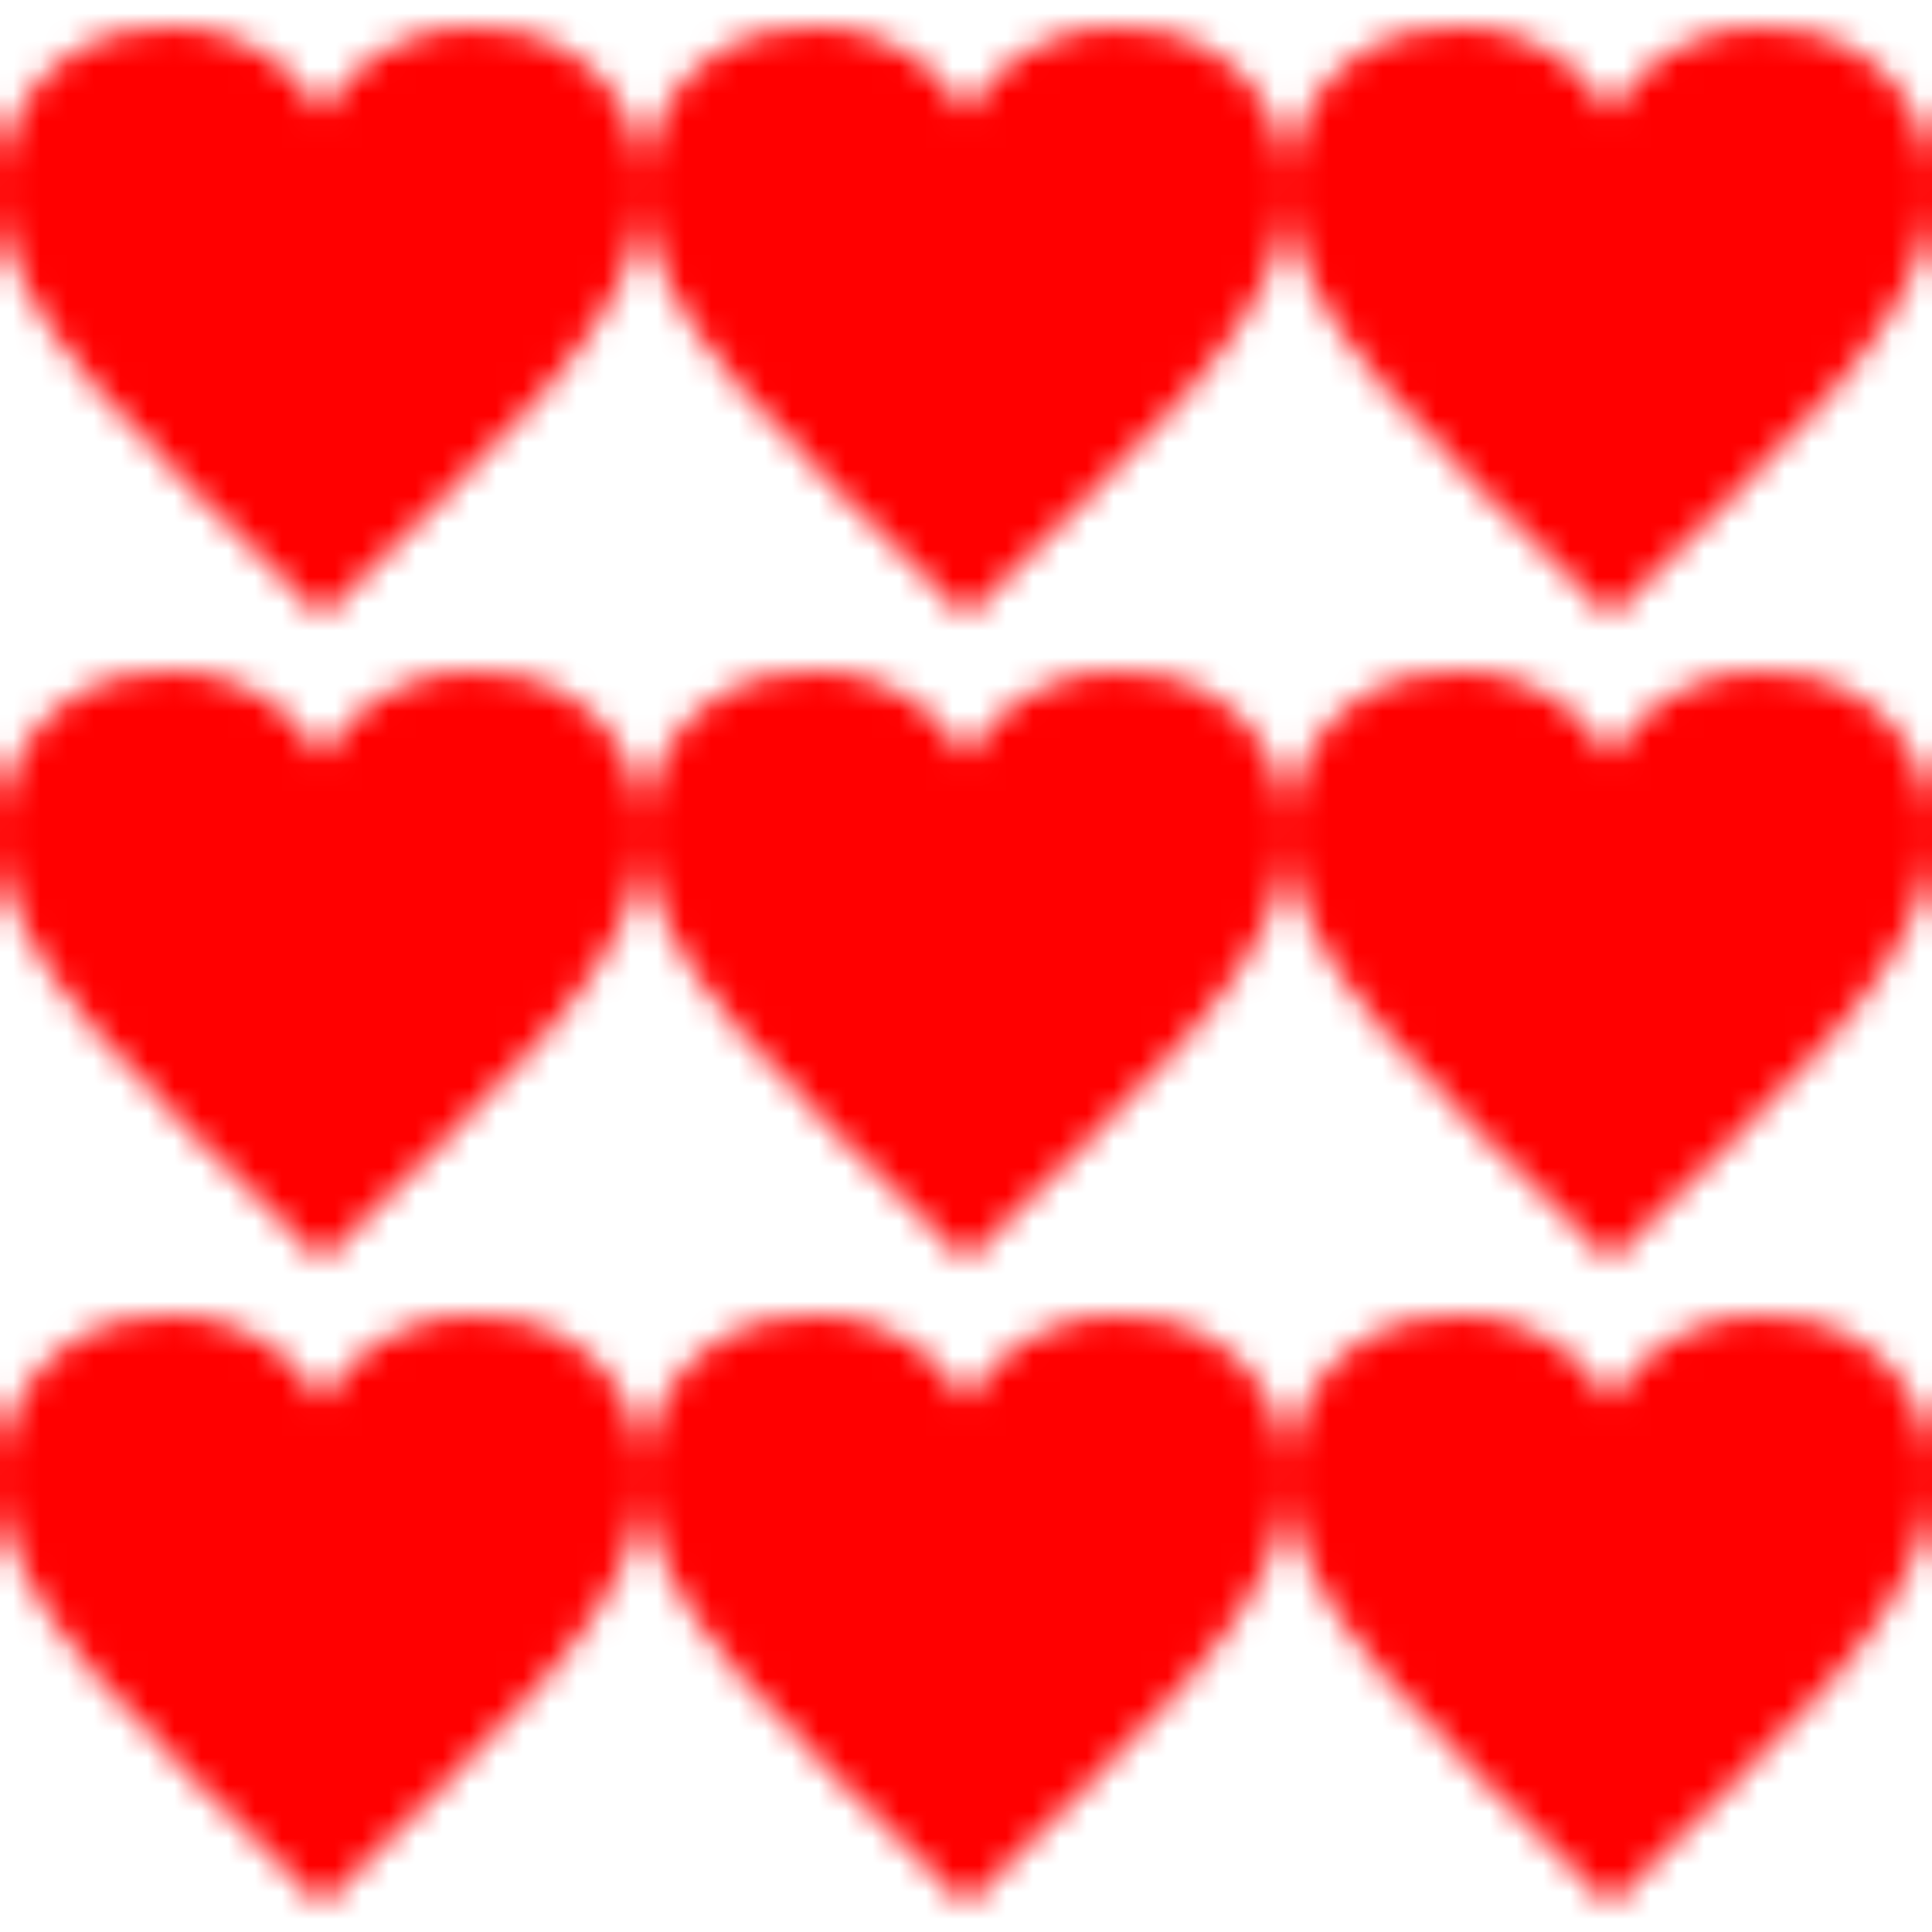 <svg version="1.1" height="72" width="72" xmlns="http://www.w3.org/2000/svg">
  <defs>
    <pattern id="skull-fill" width="24" height="24" patternUnits="userSpaceOnUse">
      <path d="M12 4.248c-3.148-5.402-12-3.825-12 2.944 0 4.661 5.571 9.427 12 15.808 6.43-6.381 12-11.147 12-15.808 0-6.792-8.875-8.306-12-2.944z" fill="red"/>
    </pattern>
  </defs>
  <rect fill="url(#skull-fill)" width="72" height="72" />
</svg>